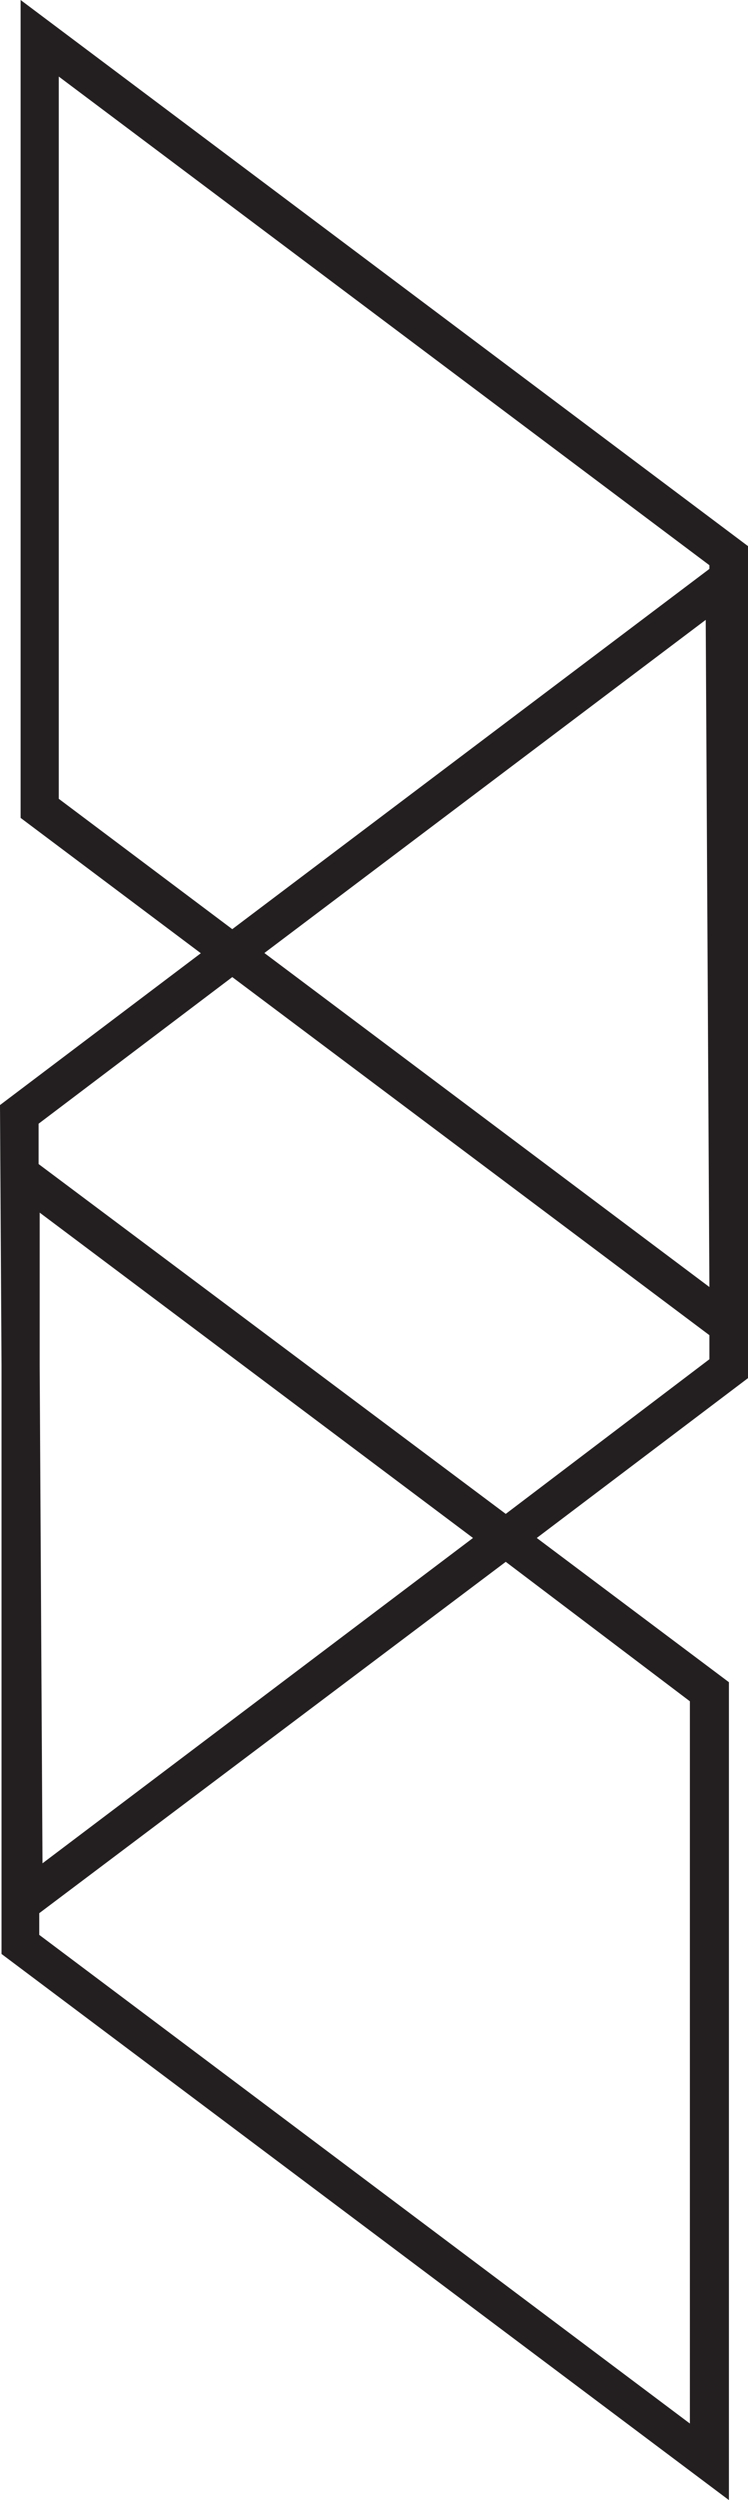 <svg id="Layer_1" data-name="Layer 1" xmlns="http://www.w3.org/2000/svg" viewBox="0 0 34.49 115.27"><defs><style>.cls-1{fill:#231f20;}</style></defs><title>Logo25_Black</title><path class="cls-1" d="M38.17,67.15v-.66h0V28.79L4.63,3.61V41.32l8.31,6.24-9.26,7,.07,12V93.7l33.54,25.18V81.17l-8.86-6.65ZM6.39,40.44V7.14l30,22.53v.17l-22,16.61Zm30,22.51L15.87,47.55,36.22,32.19Zm-22-14.29,22,16.51v1.11L27,73.41,5.46,57.28V55.42ZM25.49,74.52l-19.85,15L5.51,66.59V59.52Zm10,7.53v33.3l-30-22.53v-1L27,75.62Z" transform="translate(-3.68 -3.61)"/></svg>
